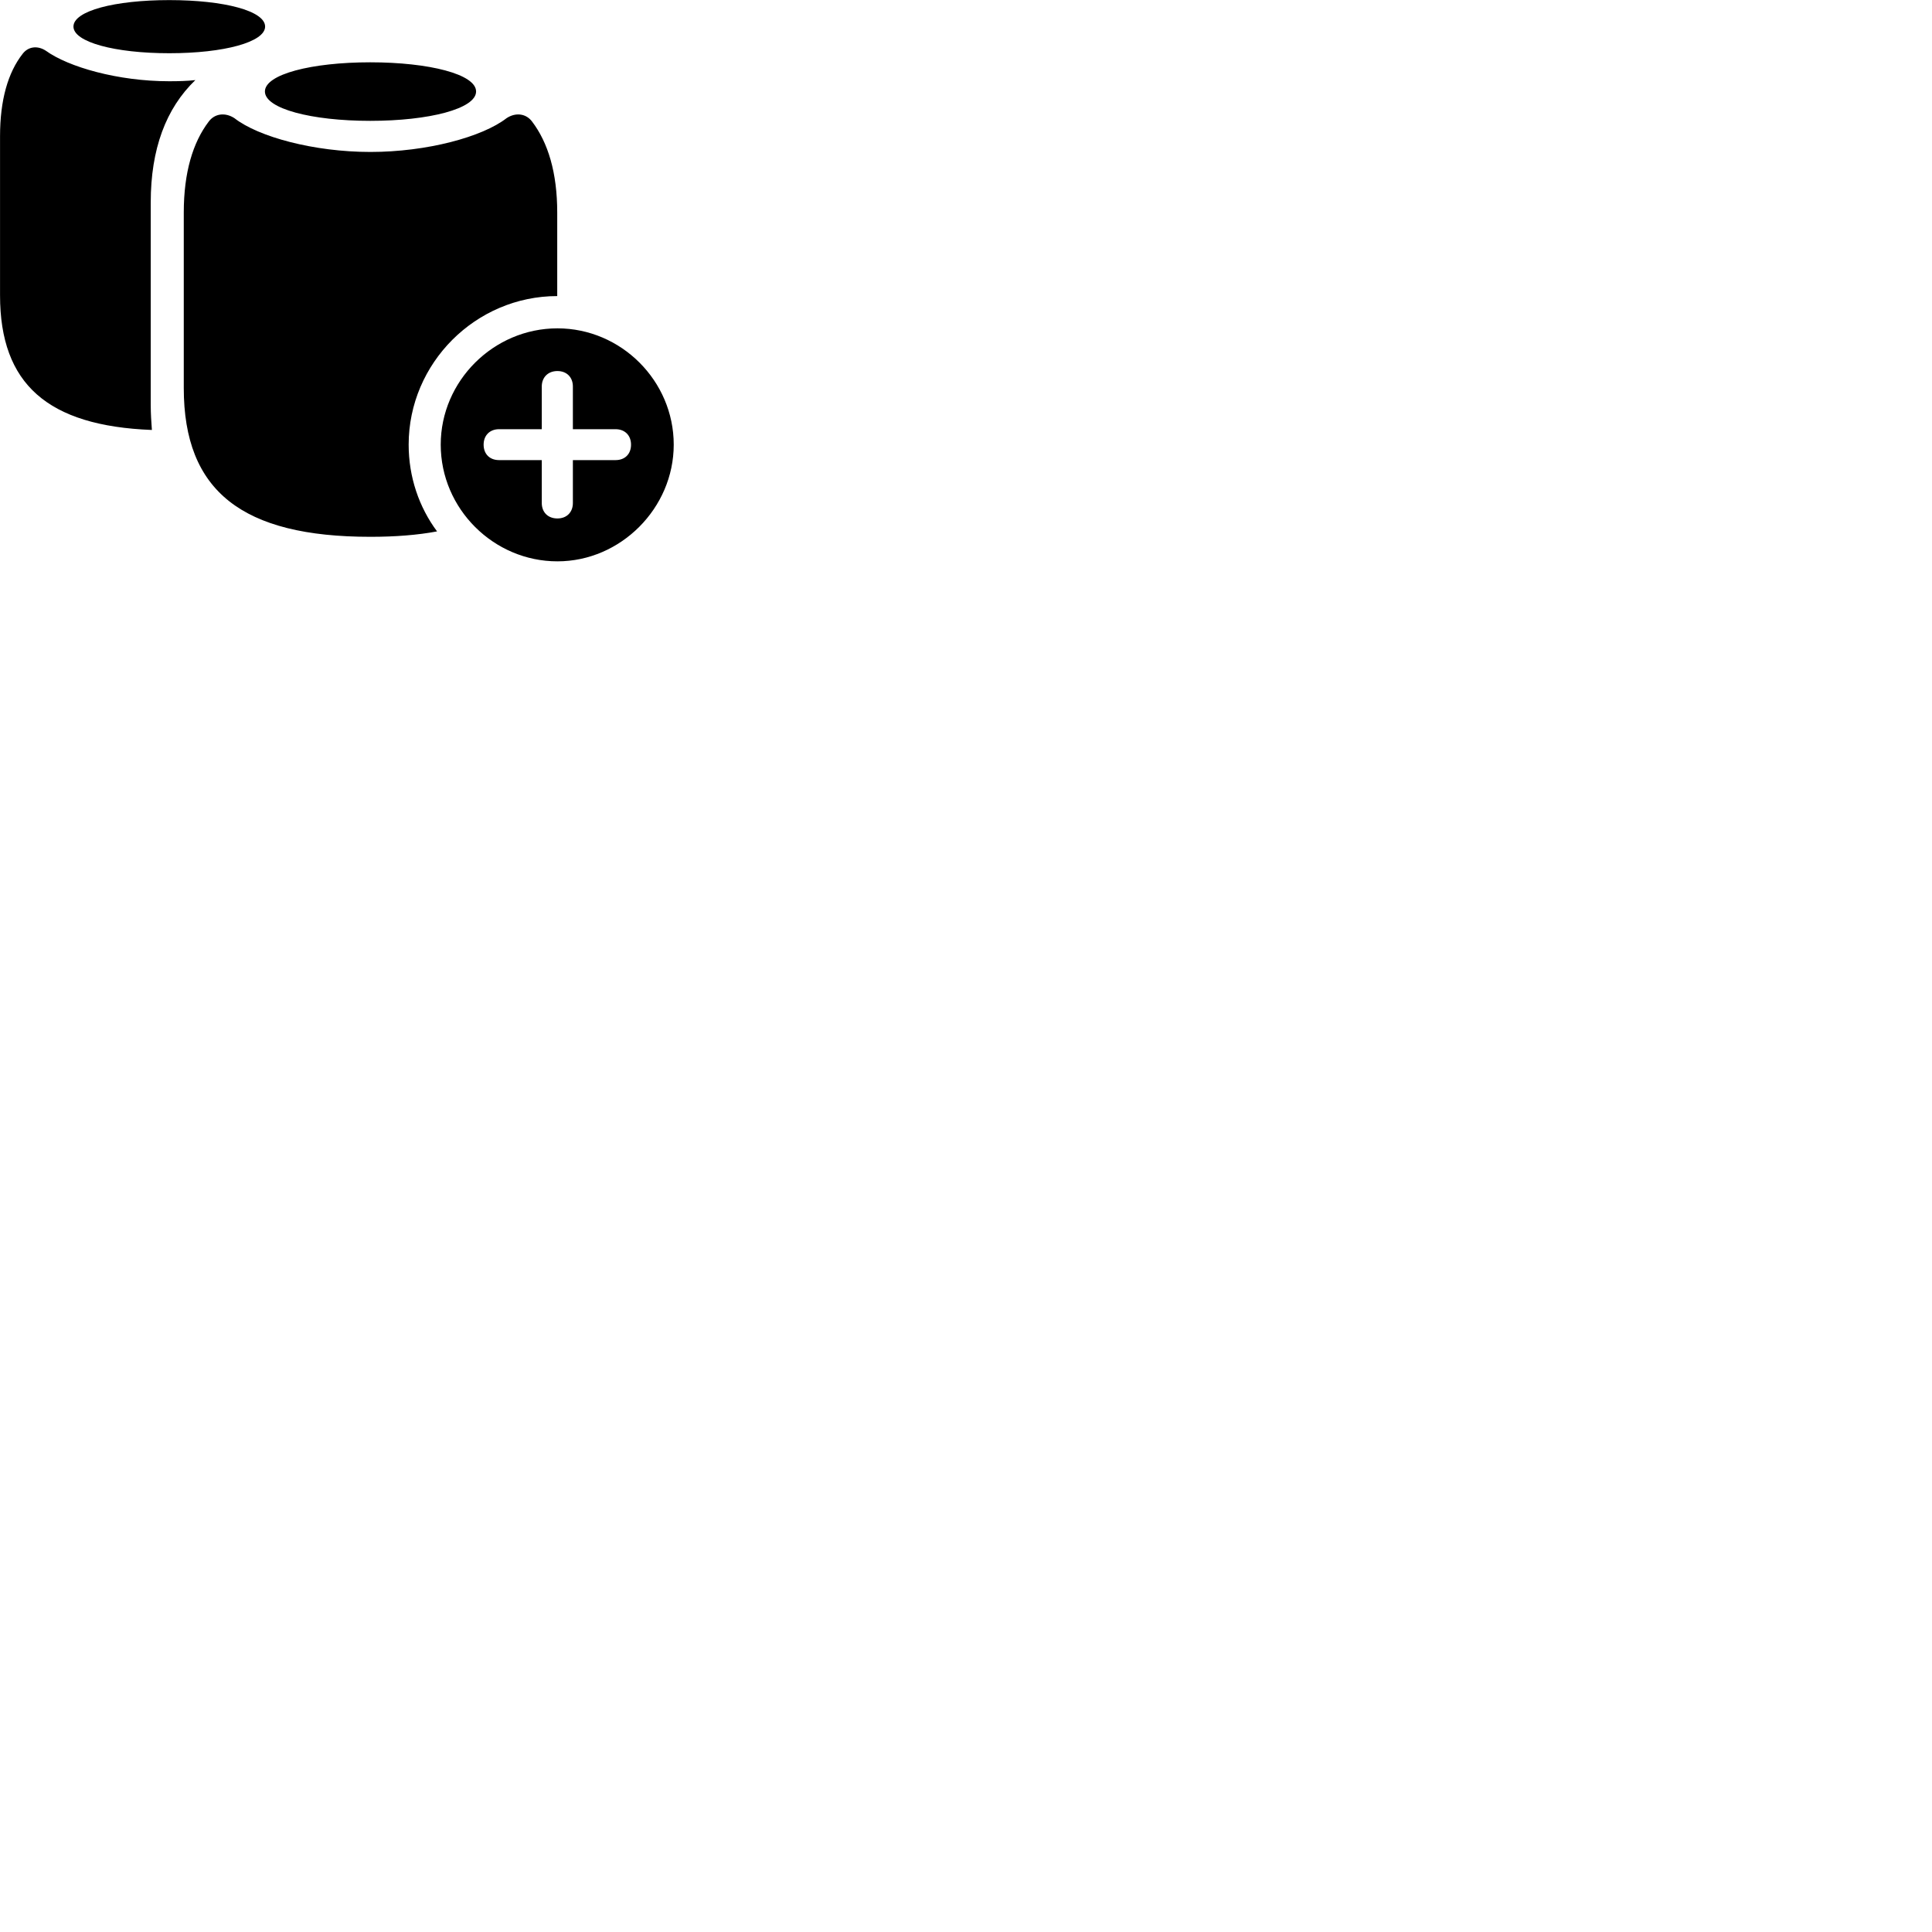 
        <svg xmlns="http://www.w3.org/2000/svg" viewBox="0 0 100 100">
            <path d="M8.762 2.755C11.602 2.755 13.722 2.175 13.722 1.375C13.722 0.565 11.602 0.005 8.762 0.005C5.932 0.005 3.802 0.565 3.802 1.375C3.802 2.175 5.932 2.755 8.762 2.755ZM0.002 15.285C0.002 19.885 2.472 22.045 7.862 22.255C7.832 21.845 7.802 21.425 7.802 20.975V10.475C7.802 7.725 8.582 5.615 10.112 4.145C9.682 4.195 9.222 4.205 8.752 4.205C6.102 4.205 3.532 3.465 2.372 2.625C1.942 2.345 1.462 2.405 1.172 2.785C0.412 3.755 0.002 5.175 0.002 7.055ZM19.162 6.255C22.222 6.255 24.642 5.625 24.642 4.735C24.642 3.845 22.222 3.225 19.162 3.225C16.122 3.225 13.712 3.845 13.712 4.735C13.712 5.625 16.122 6.255 19.162 6.255ZM28.842 15.325V11.005C28.842 8.925 28.362 7.375 27.542 6.295C27.232 5.875 26.692 5.805 26.222 6.115C24.972 7.085 22.102 7.865 19.172 7.865C16.252 7.865 13.372 7.085 12.132 6.115C11.652 5.805 11.112 5.875 10.802 6.295C9.982 7.375 9.512 8.925 9.512 11.005V20.085C9.512 25.425 12.542 27.785 19.172 27.785C20.452 27.785 21.612 27.695 22.622 27.505C21.692 26.255 21.152 24.695 21.152 23.015C21.152 18.795 24.622 15.325 28.842 15.325ZM28.852 29.055C32.122 29.055 34.872 26.305 34.872 23.015C34.872 19.715 32.152 16.995 28.852 16.995C25.552 16.995 22.812 19.715 22.812 23.015C22.812 26.335 25.552 29.055 28.852 29.055ZM28.852 26.835C28.362 26.835 28.042 26.515 28.042 26.035V23.815H25.832C25.352 23.815 25.032 23.505 25.032 23.015C25.032 22.535 25.352 22.215 25.832 22.215H28.042V20.005C28.042 19.535 28.362 19.205 28.852 19.205C29.332 19.205 29.652 19.525 29.652 20.005V22.215H31.862C32.342 22.215 32.662 22.535 32.662 23.015C32.662 23.505 32.342 23.815 31.862 23.815H29.652V26.035C29.652 26.515 29.332 26.835 28.852 26.835Z" />
        </svg>
    